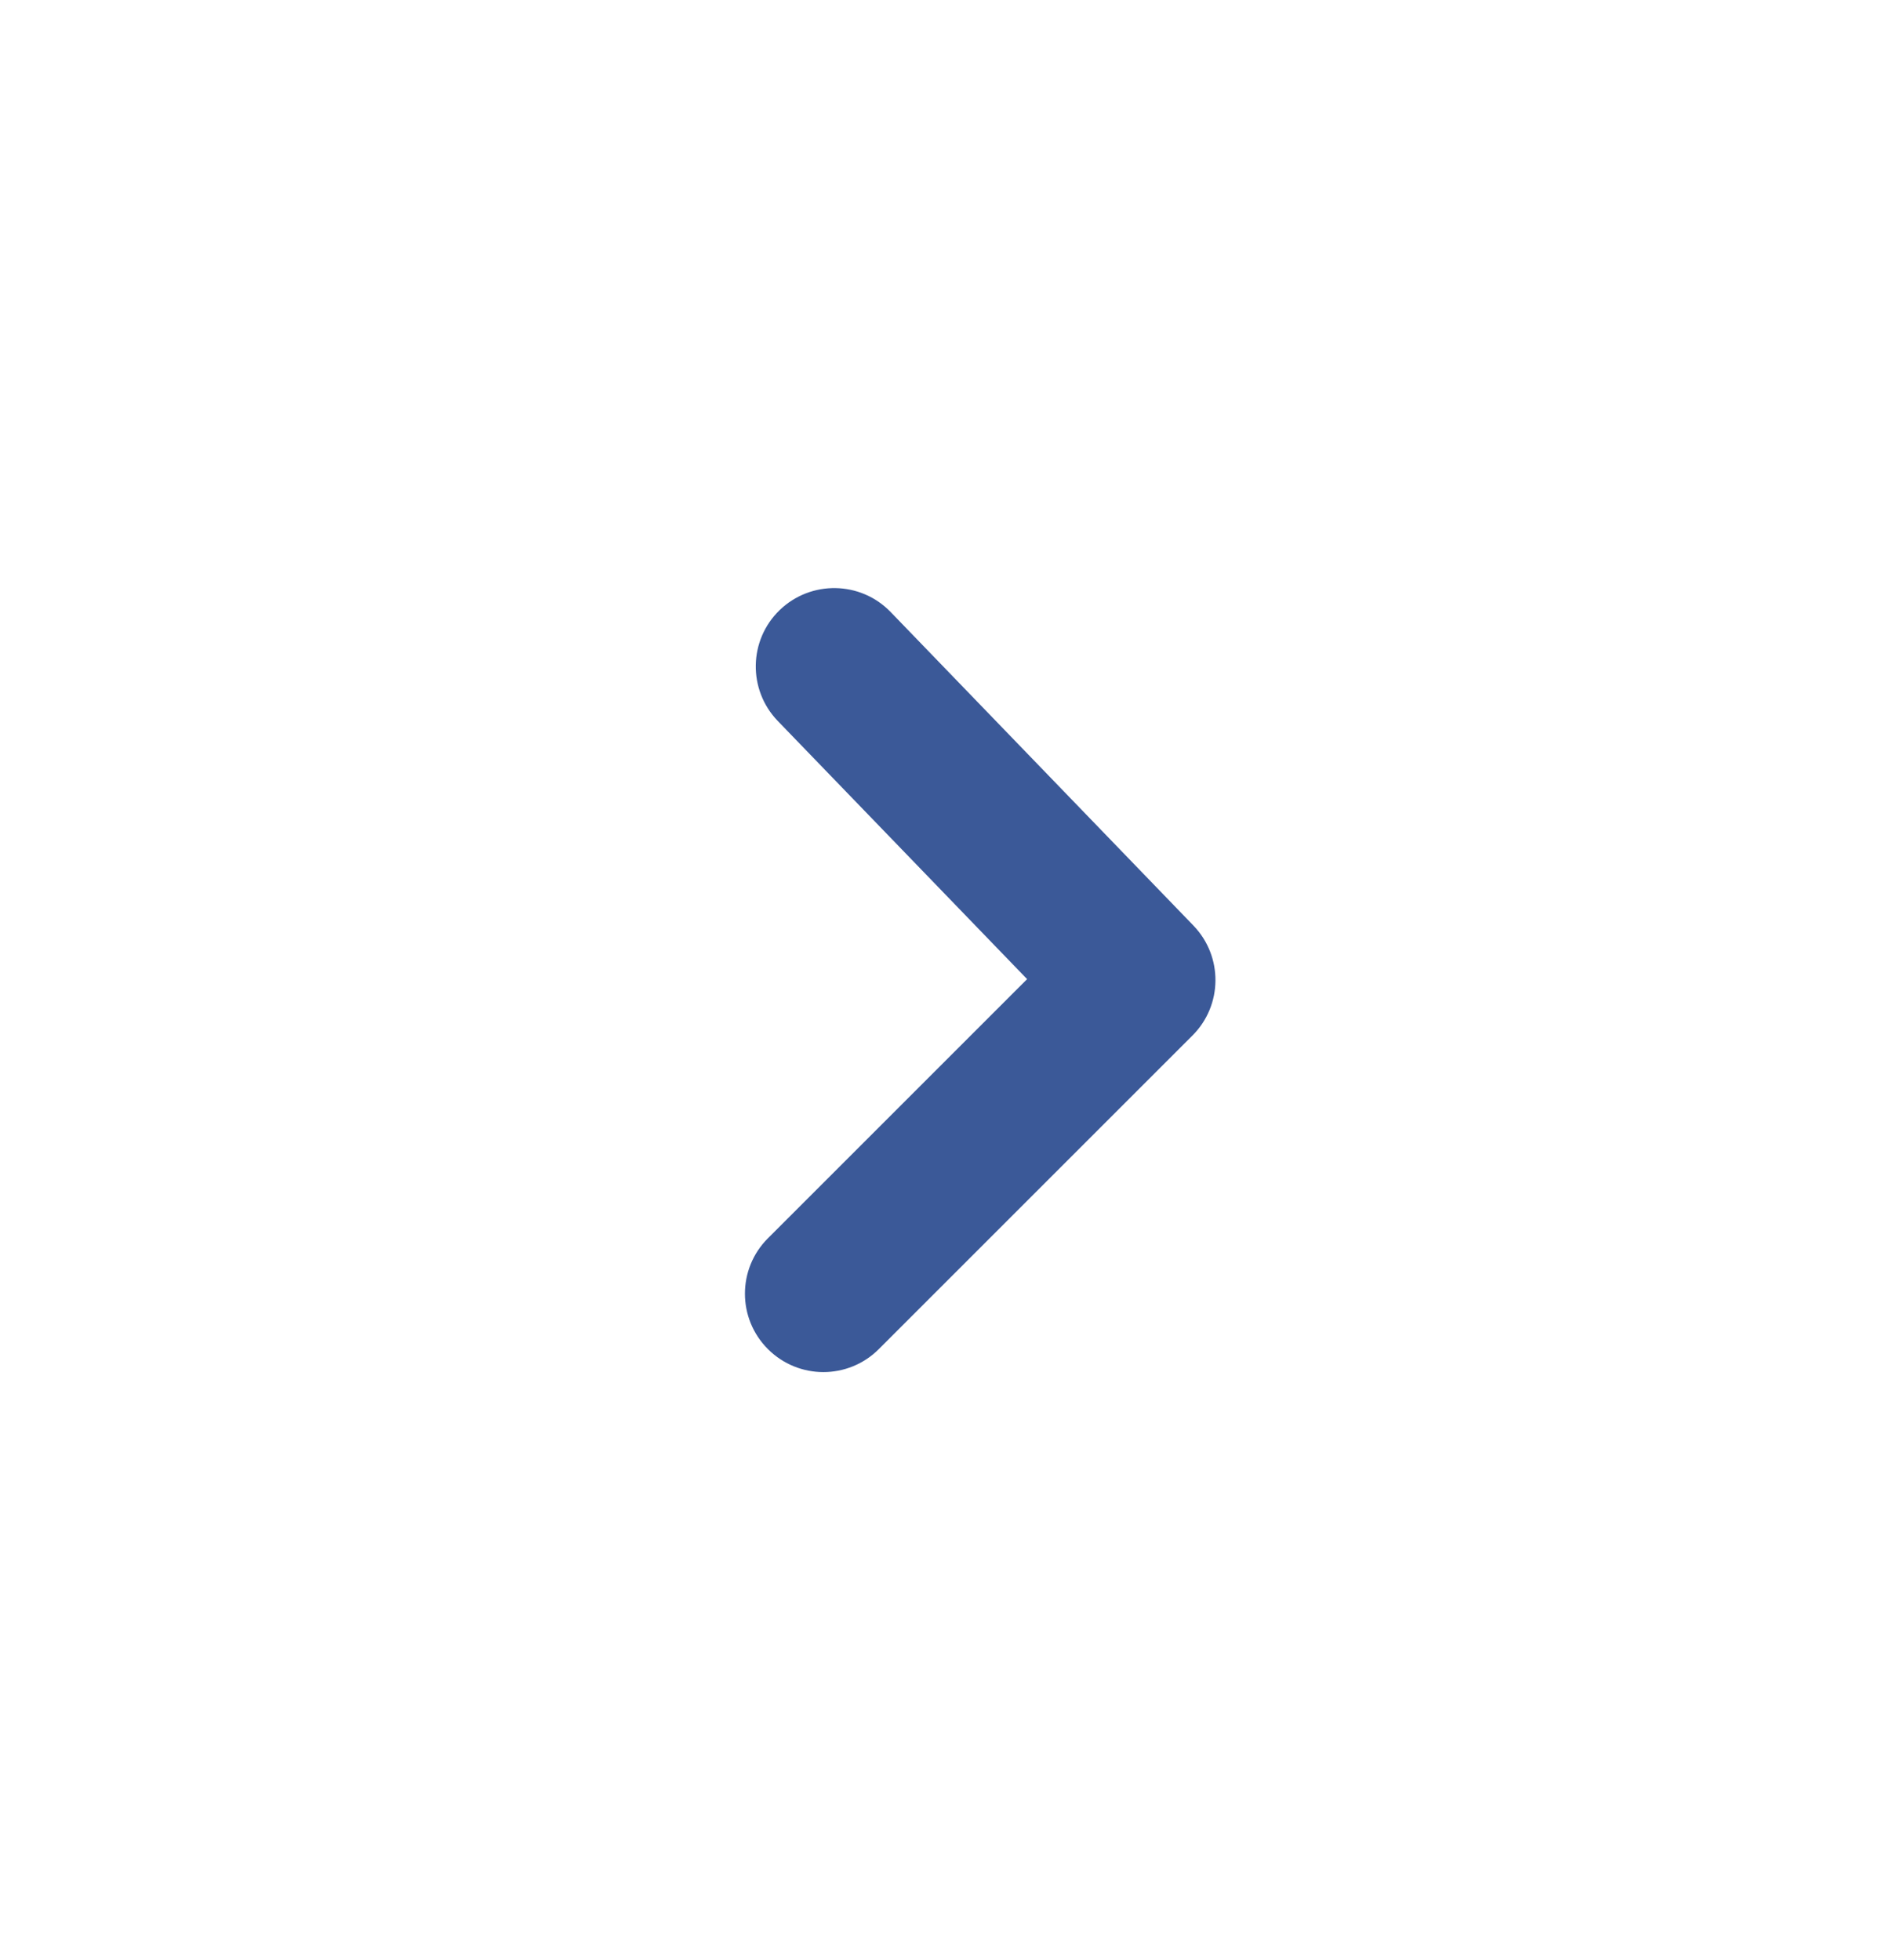 <svg width="24" height="25" viewBox="0 0 24 25" fill="none" xmlns="http://www.w3.org/2000/svg">
<path fill-rule="evenodd" clip-rule="evenodd" d="M10.5 17.5C10.244 17.5 9.988 17.402 9.793 17.207C9.402 16.816 9.402 16.184 9.793 15.793L13.098 12.488L9.918 9.195C9.535 8.797 9.546 8.164 9.943 7.781C10.341 7.398 10.974 7.409 11.357 7.805L15.219 11.805C15.598 12.198 15.593 12.821 15.207 13.207L11.207 17.207C11.012 17.402 10.756 17.5 10.5 17.5Z" fill="#3B5998"/>
</svg>
